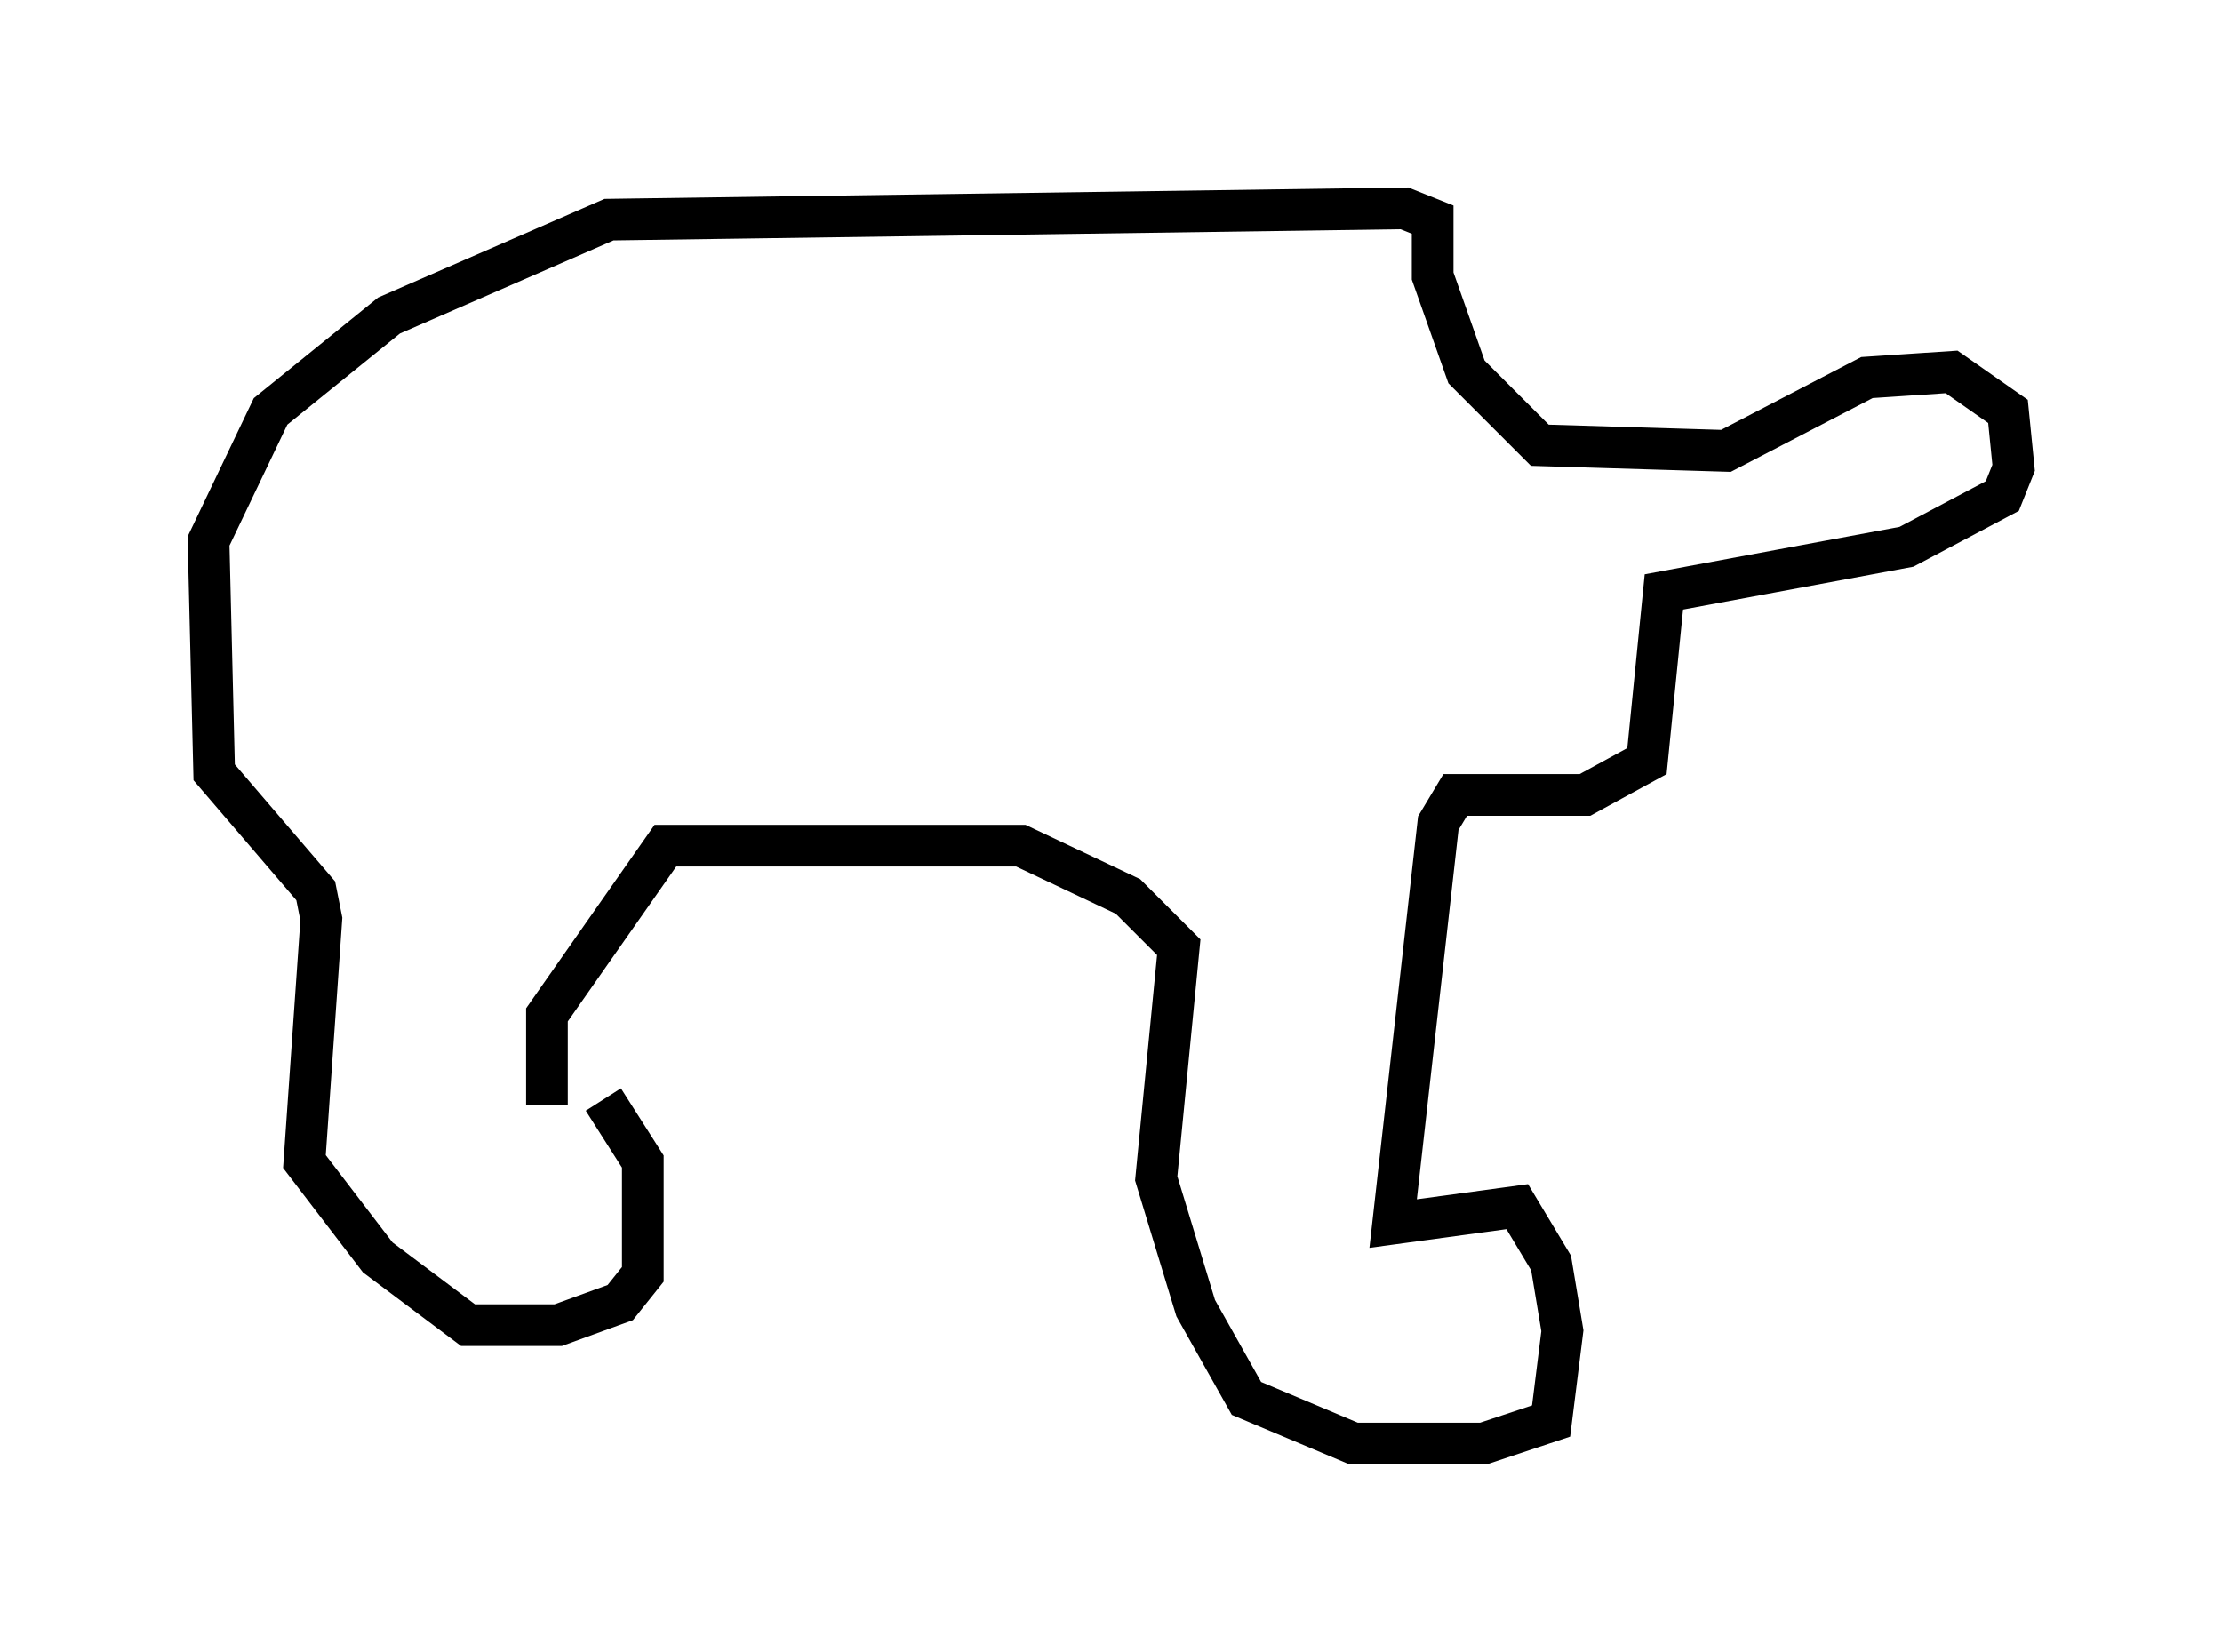 <?xml version="1.0" encoding="utf-8" ?>
<svg baseProfile="full" height="39.634" version="1.1" width="53.301" xmlns="http://www.w3.org/2000/svg" xmlns:ev="http://www.w3.org/2001/xml-events" xmlns:xlink="http://www.w3.org/1999/xlink"><defs /><rect fill="white" height="39.634" width="53.301" x="0" y="0" /><path d="M13.796, 26.38 m0.677, 0.0 l0.947, 1.488 0.0, 2.706 l-0.541, 0.677 -1.488, 0.541 l-2.165, 0.0 -2.165, -1.624 l-1.759, -2.3 0.406, -5.819 l-0.135, -0.677 -2.436, -2.842 l-0.135, -5.548 1.488, -3.112 l2.842, -2.3 5.277, -2.3 l19.08, -0.271 0.677, 0.271 l0.0, 1.353 0.812, 2.3 l1.759, 1.759 4.465, 0.135 l3.383, -1.759 2.03, -0.135 l1.353, 0.947 0.135, 1.353 l-0.271, 0.677 -2.3, 1.218 l-5.819, 1.083 -0.406, 4.059 l-1.488, 0.812 -3.112, 0.0 l-0.406, 0.677 -1.083, 9.607 l2.977, -0.406 0.812, 1.353 l0.271, 1.624 -0.271, 2.165 l-1.624, 0.541 -3.112, 0.0 l-2.571, -1.083 -1.218, -2.165 l-0.947, -3.112 0.541, -5.548 l-1.218, -1.218 -2.571, -1.218 l-8.525, 0.0 -2.842, 4.059 l0.0, 2.165 " fill="none" stroke="black" stroke-width="1" /></svg>